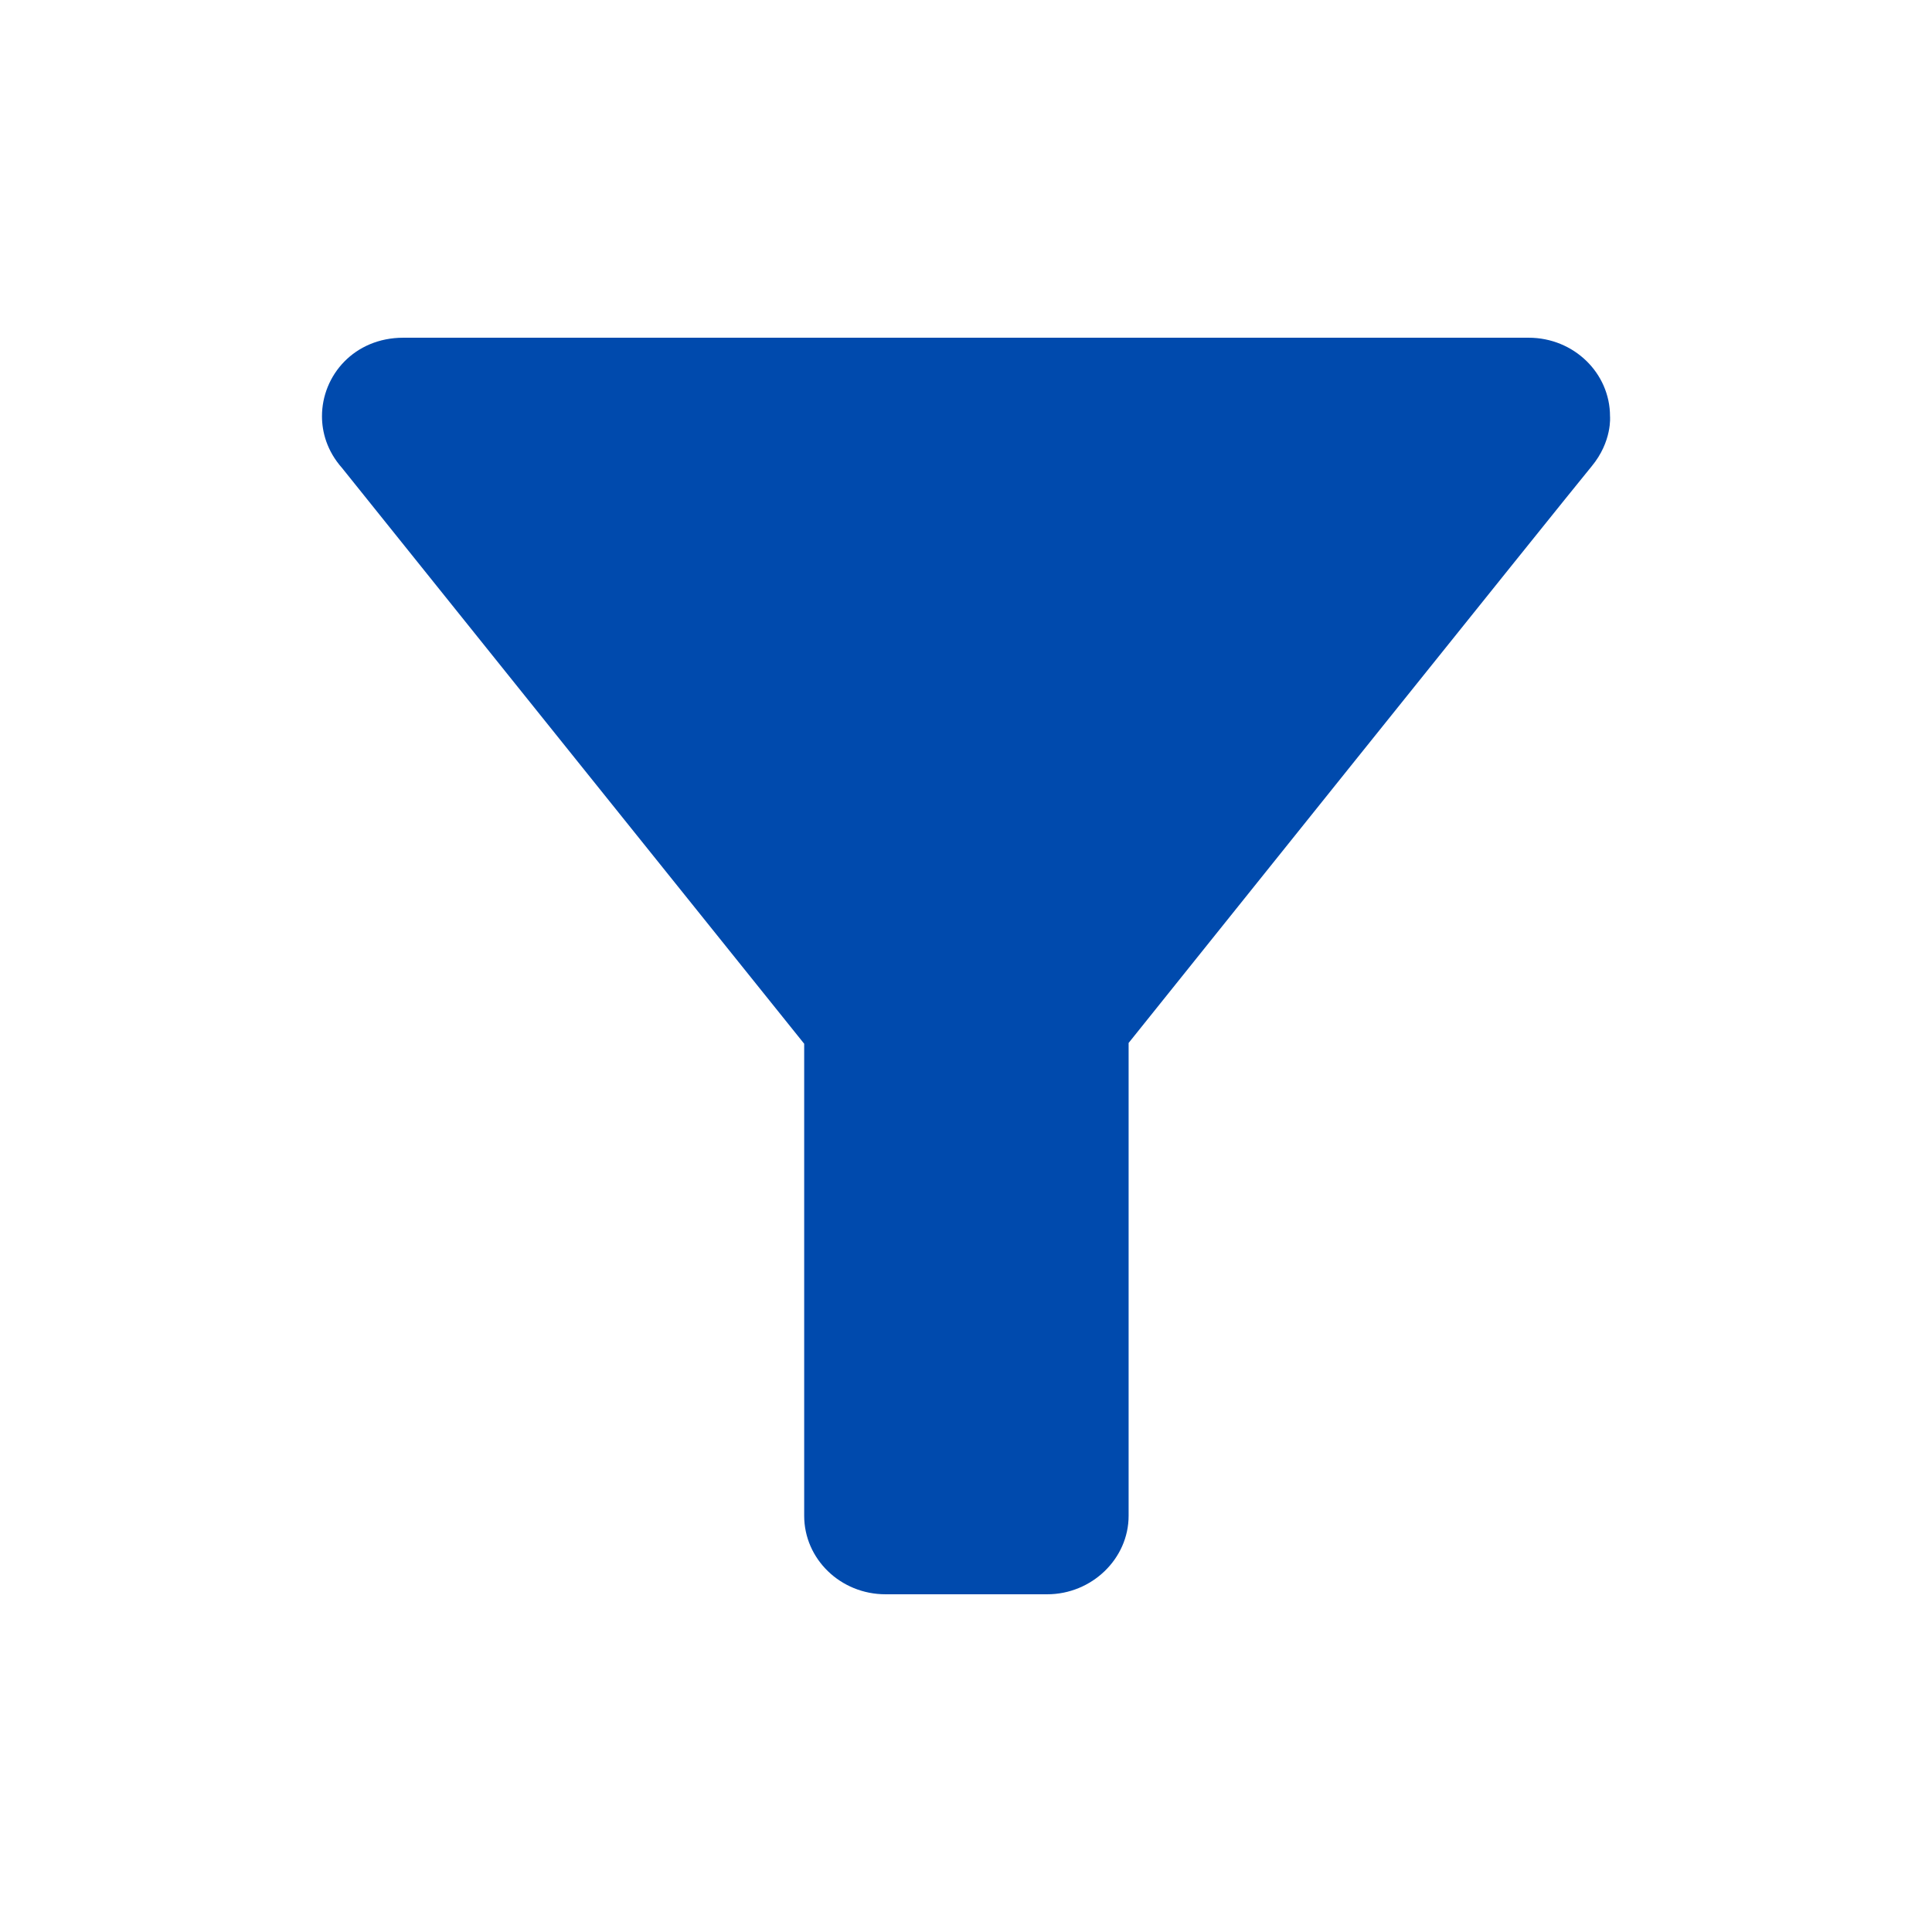 <svg width="50" height="50" viewBox="0 0 41 40" fill="none" xmlns="http://www.w3.org/2000/svg">
<g clip-path="url(#clip0_2062_2)">
<path d="M7.26 9.433C7.431 9.65 17.066 21.65 17.066 21.65V31.667C17.066 32.583 17.835 33.333 18.792 33.333H22.225C23.165 33.333 23.951 32.583 23.951 31.667V21.633C23.951 21.633 33.33 9.933 33.774 9.4C34.218 8.867 34.167 8.333 34.167 8.333C34.167 7.417 33.398 6.667 32.441 6.667H8.559C7.517 6.667 6.833 7.467 6.833 8.333C6.833 8.667 6.936 9.067 7.26 9.433Z" fill="#004AAD"/>
</g>
<defs>
<clipPath id="clip0_2062_2">
<rect width="50" height="50" fill="white"/>
</clipPath>
</defs>
</svg>
